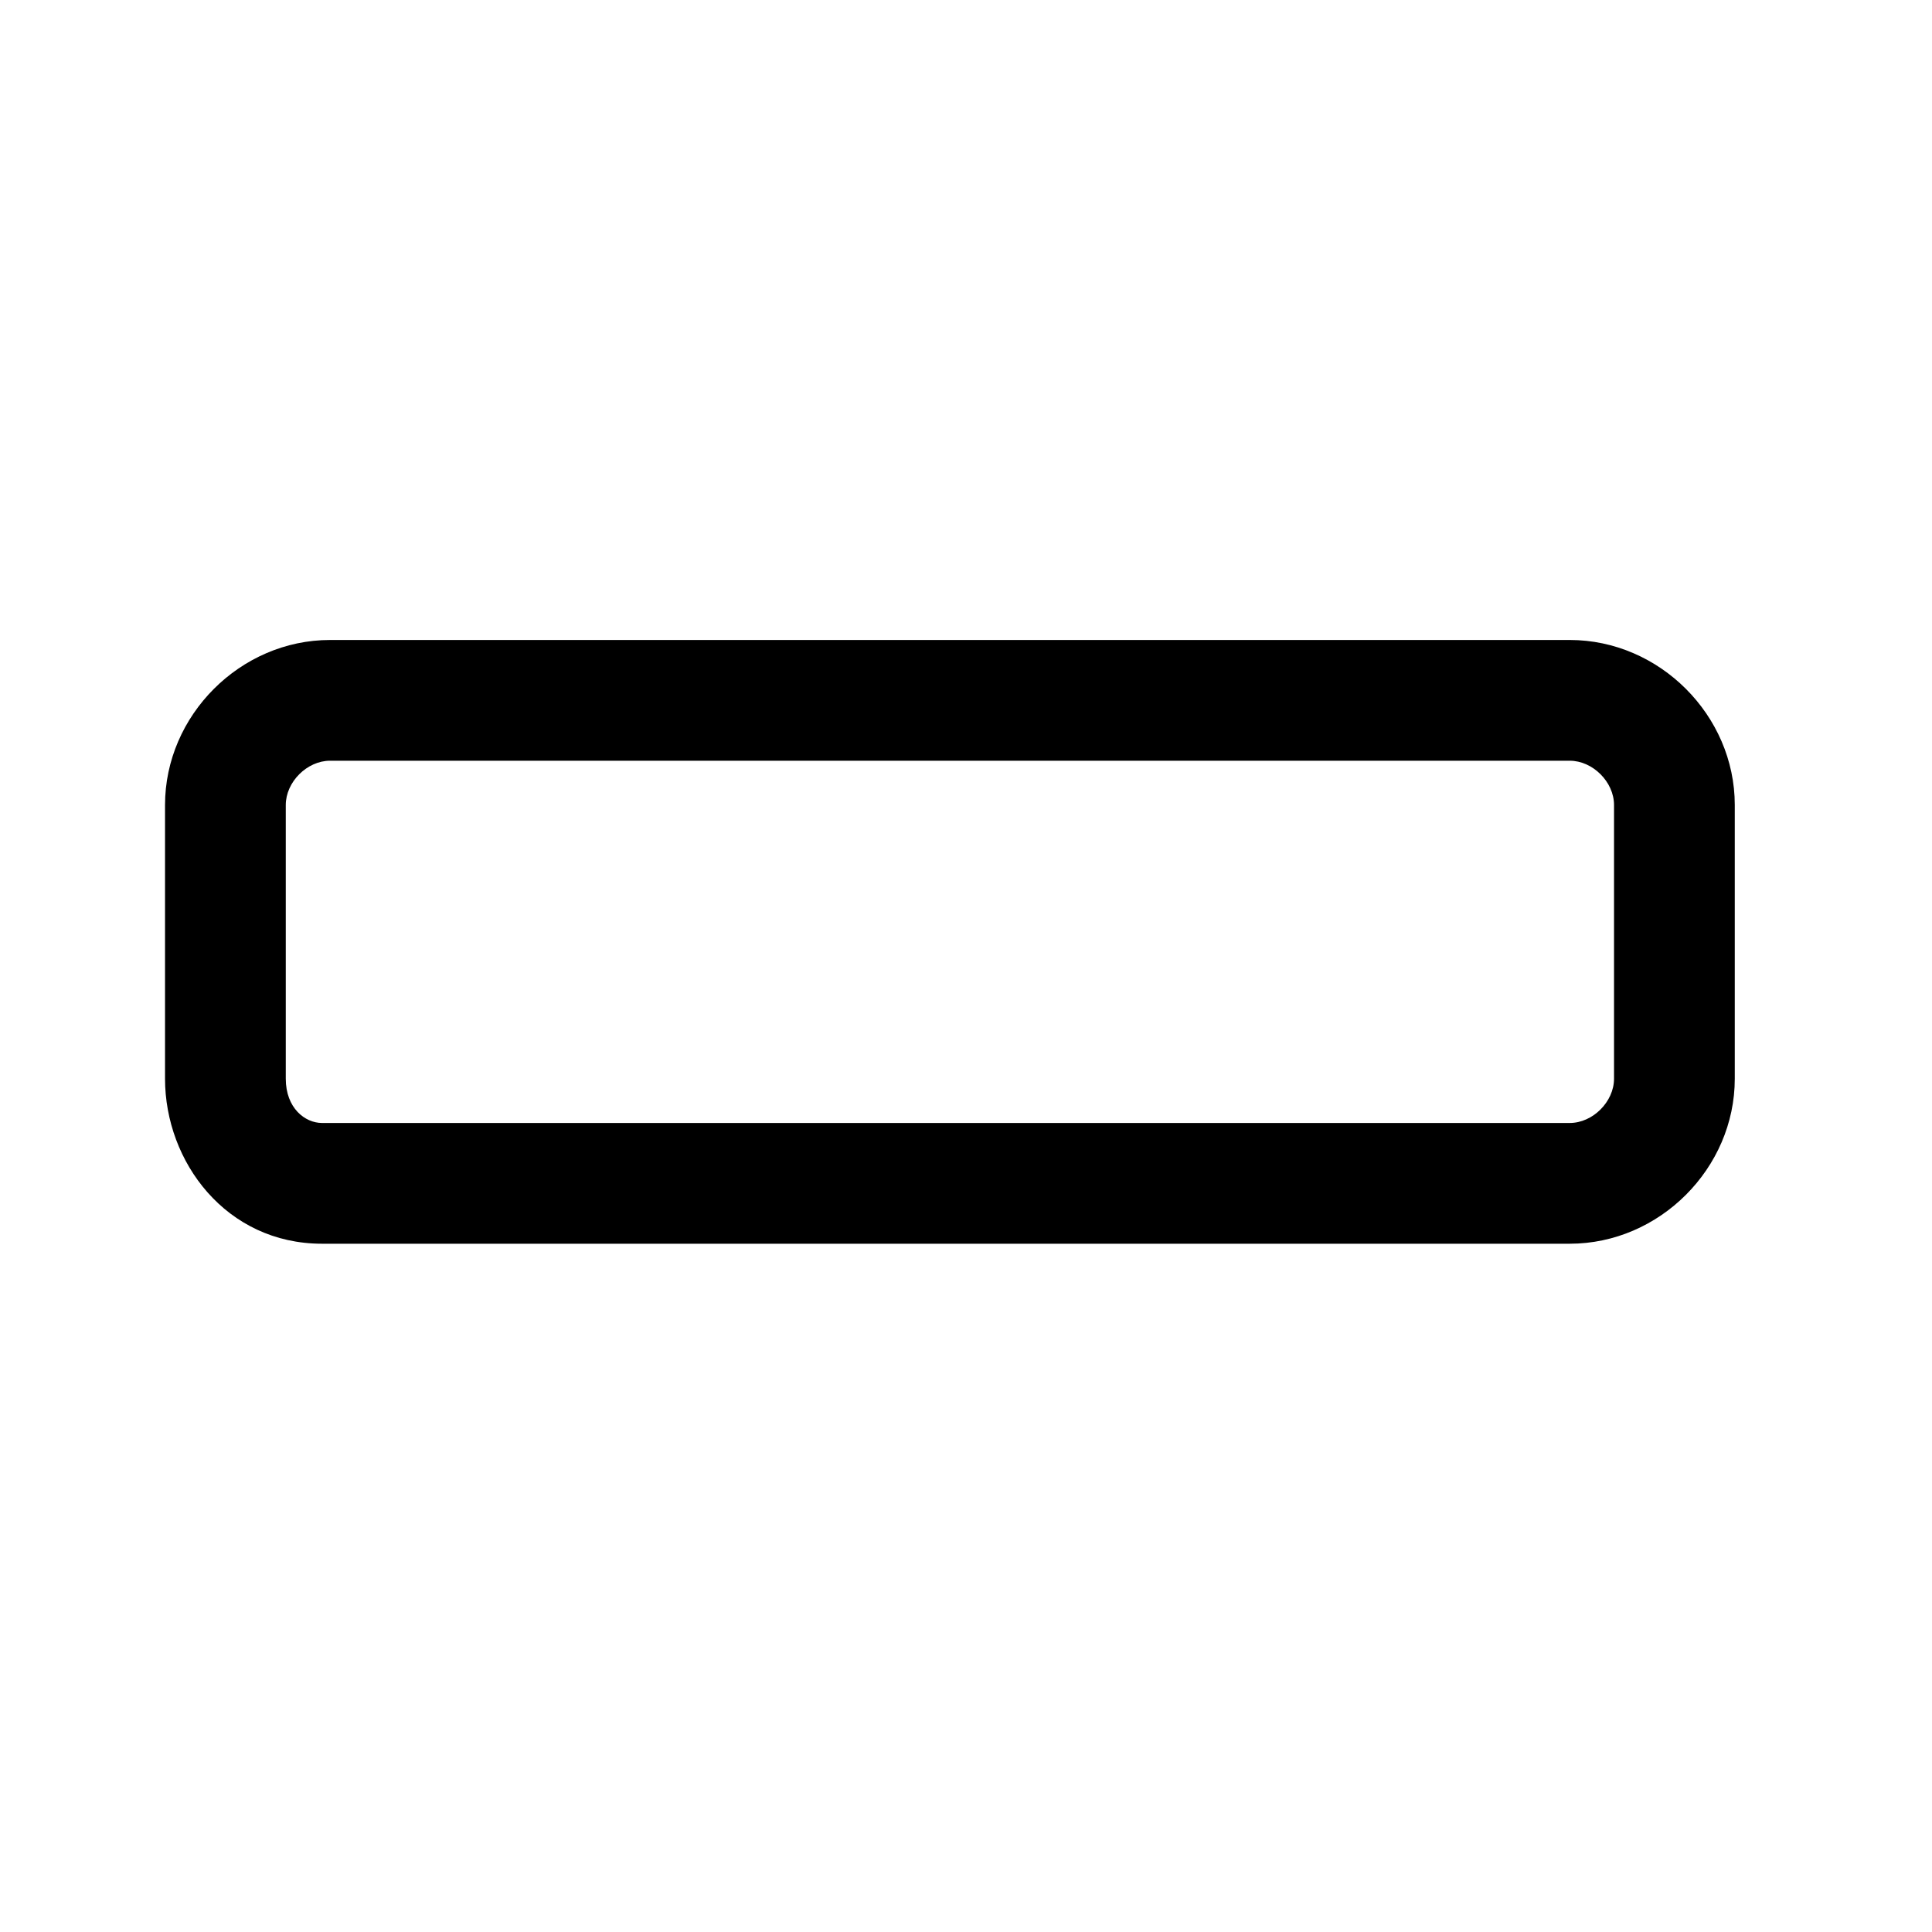 <svg width="24" height="24" viewBox="0 0 24 24" fill="none" xmlns="http://www.w3.org/2000/svg">
<path fill-rule="evenodd" clip-rule="evenodd" d="M4.1 9.45C3.814 9.45 3.55 9.714 3.55 10V13.4C3.55 13.766 3.79 13.95 4 13.95H19.5C19.786 13.95 20.05 13.686 20.05 13.4V10C20.05 9.714 19.786 9.45 19.5 9.45H4.1ZM2.05 10C2.05 8.886 2.986 7.95 4.1 7.95H19.5C20.614 7.95 21.55 8.886 21.55 10V13.4C21.55 14.514 20.614 15.45 19.5 15.45H4C2.81 15.45 2.05 14.434 2.05 13.4V10Z" fill="black"/>
</svg>
